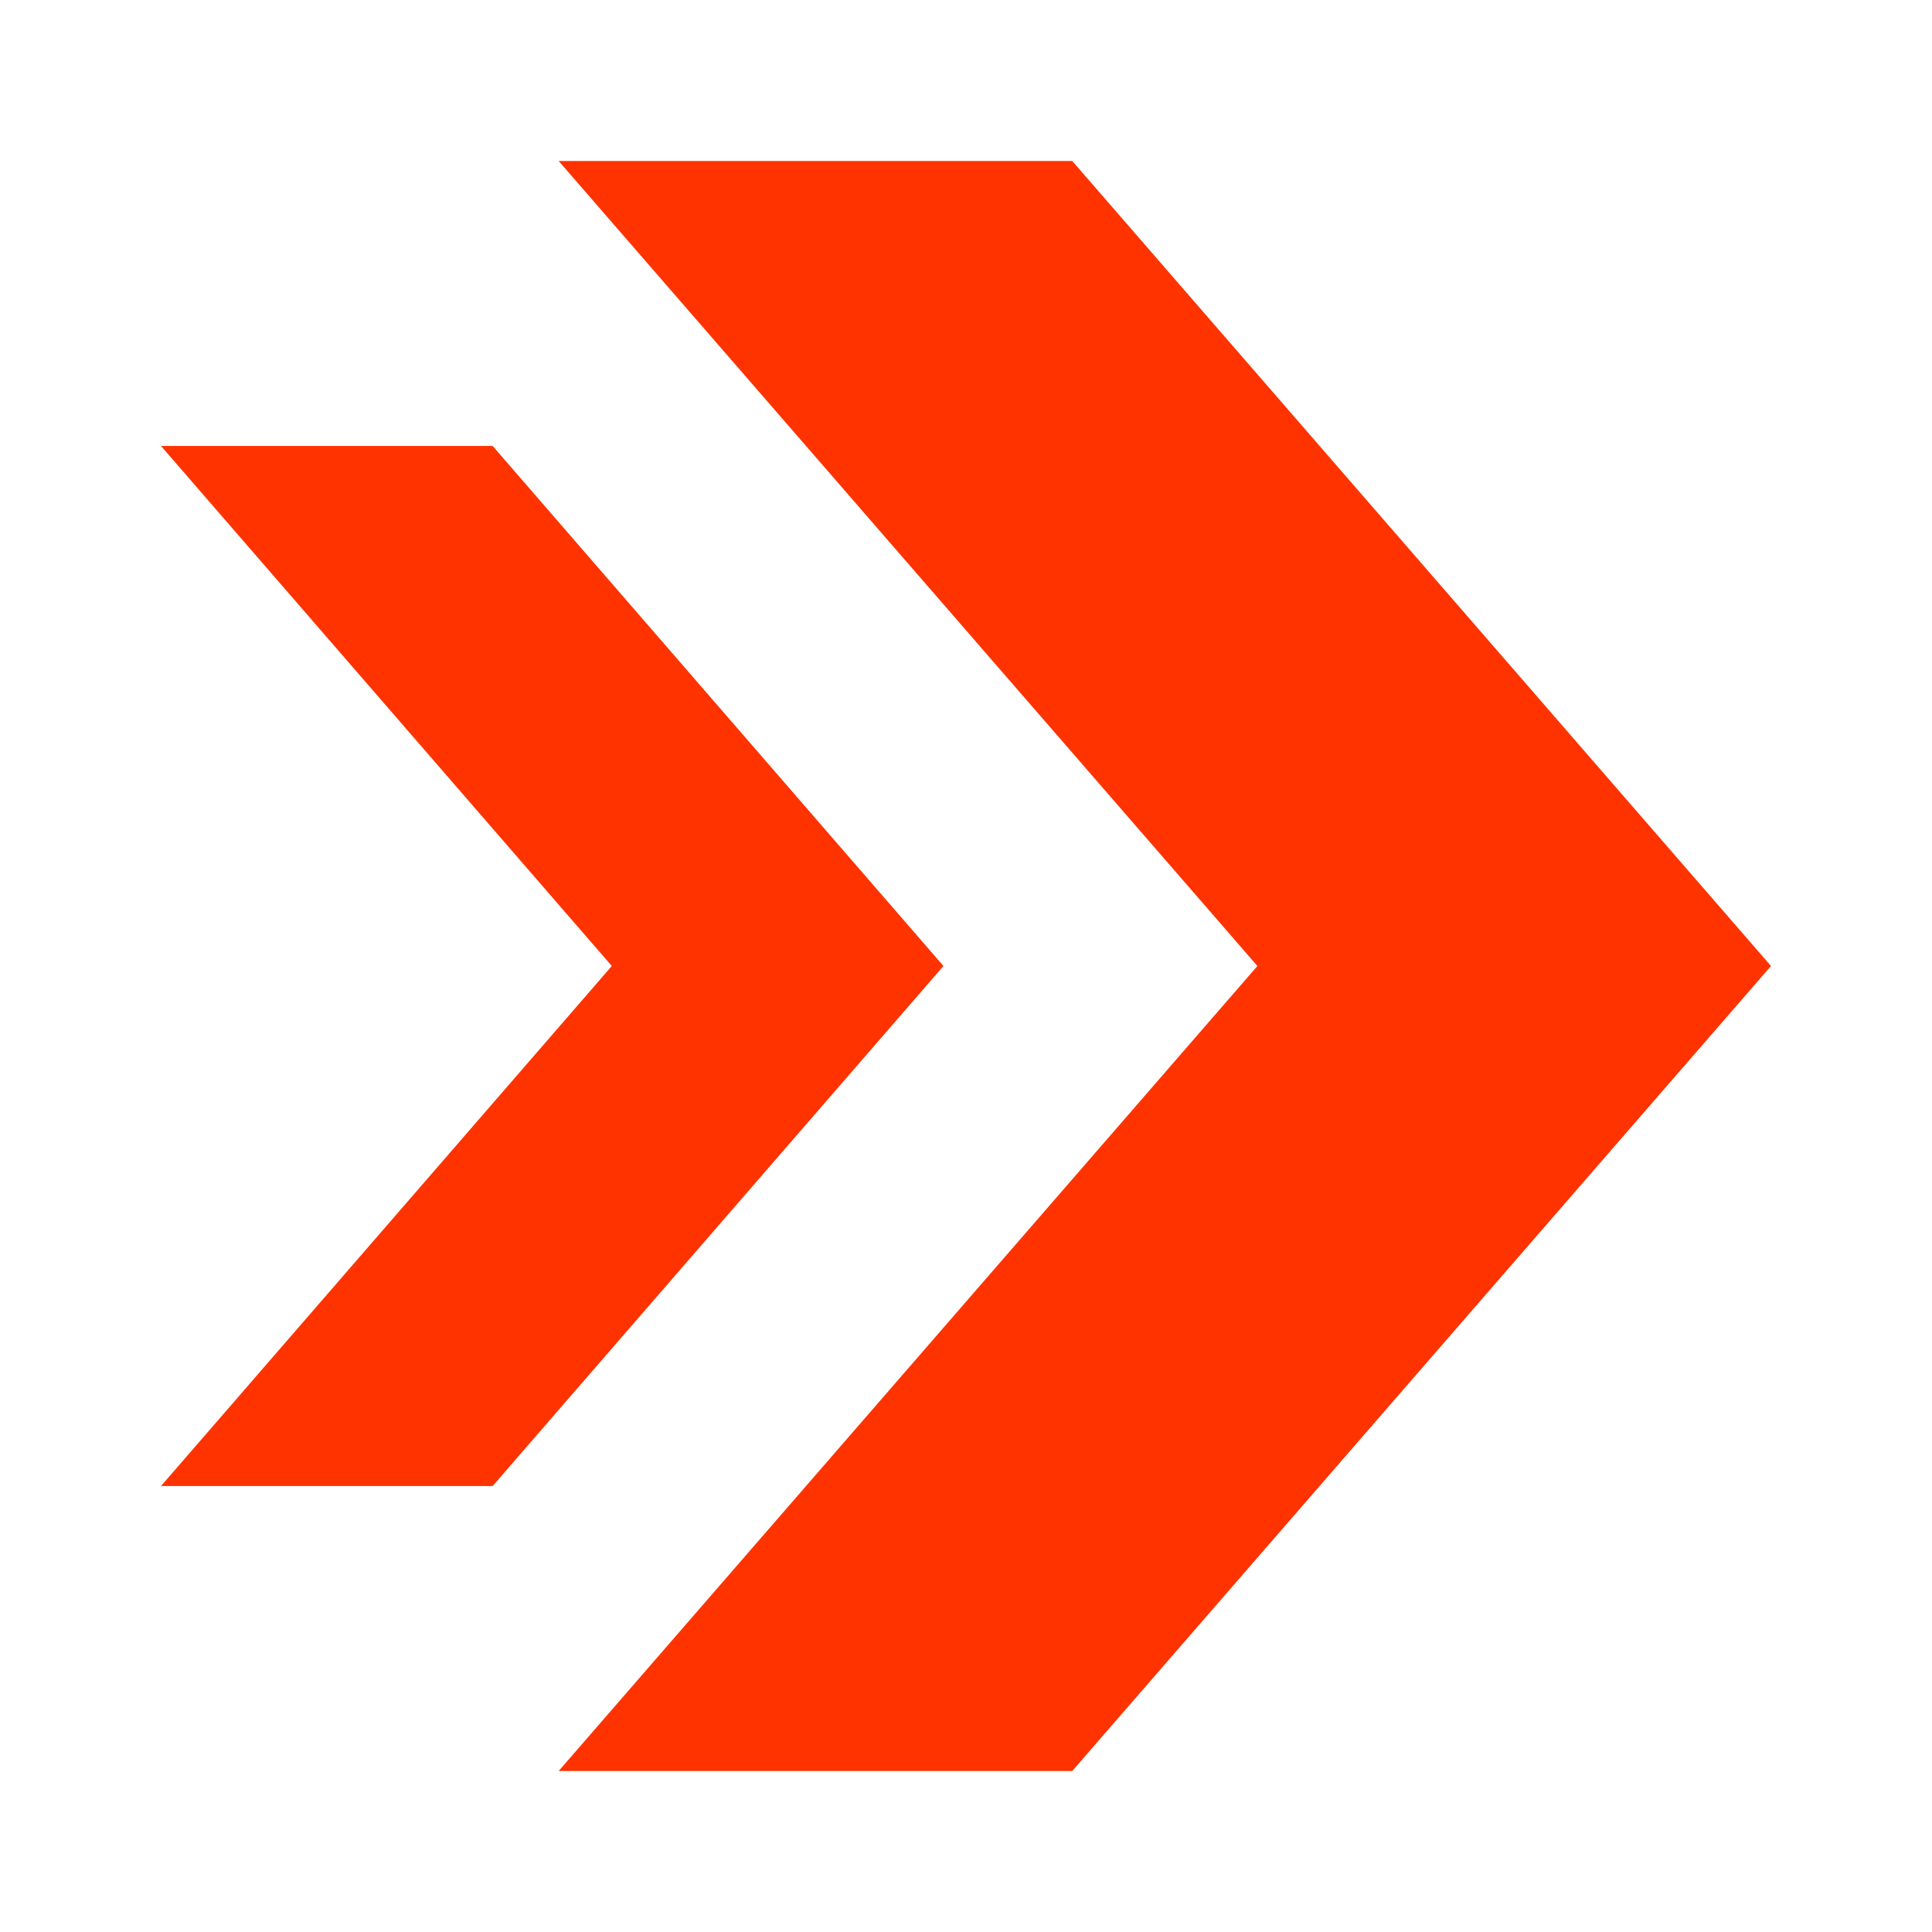 <?xml version="1.0" encoding="utf-8"?>
<!-- Generator: Adobe Illustrator 21.1.0, SVG Export Plug-In . SVG Version: 6.00 Build 0)  -->
<svg version="1.1" id="Layer_1" xmlns="http://www.w3.org/2000/svg" xmlns:xlink="http://www.w3.org/1999/xlink" x="0px" y="0px"
	 viewBox="0 0 120 120" style="enable-background:new 0 0 120 120;" xml:space="preserve">
<style type="text/css">
	.st0{fill:#FF3300;}
</style>
<g>
	<polygon class="st0" points="30.6,27.7 10,27.7 38,60 10,92.3 30.6,92.3 58.6,60 	"/>
	<polygon class="st0" points="66.6,10 34.7,10 78.1,60 34.7,110 66.6,110 110,60 	"/>
</g>
</svg>
